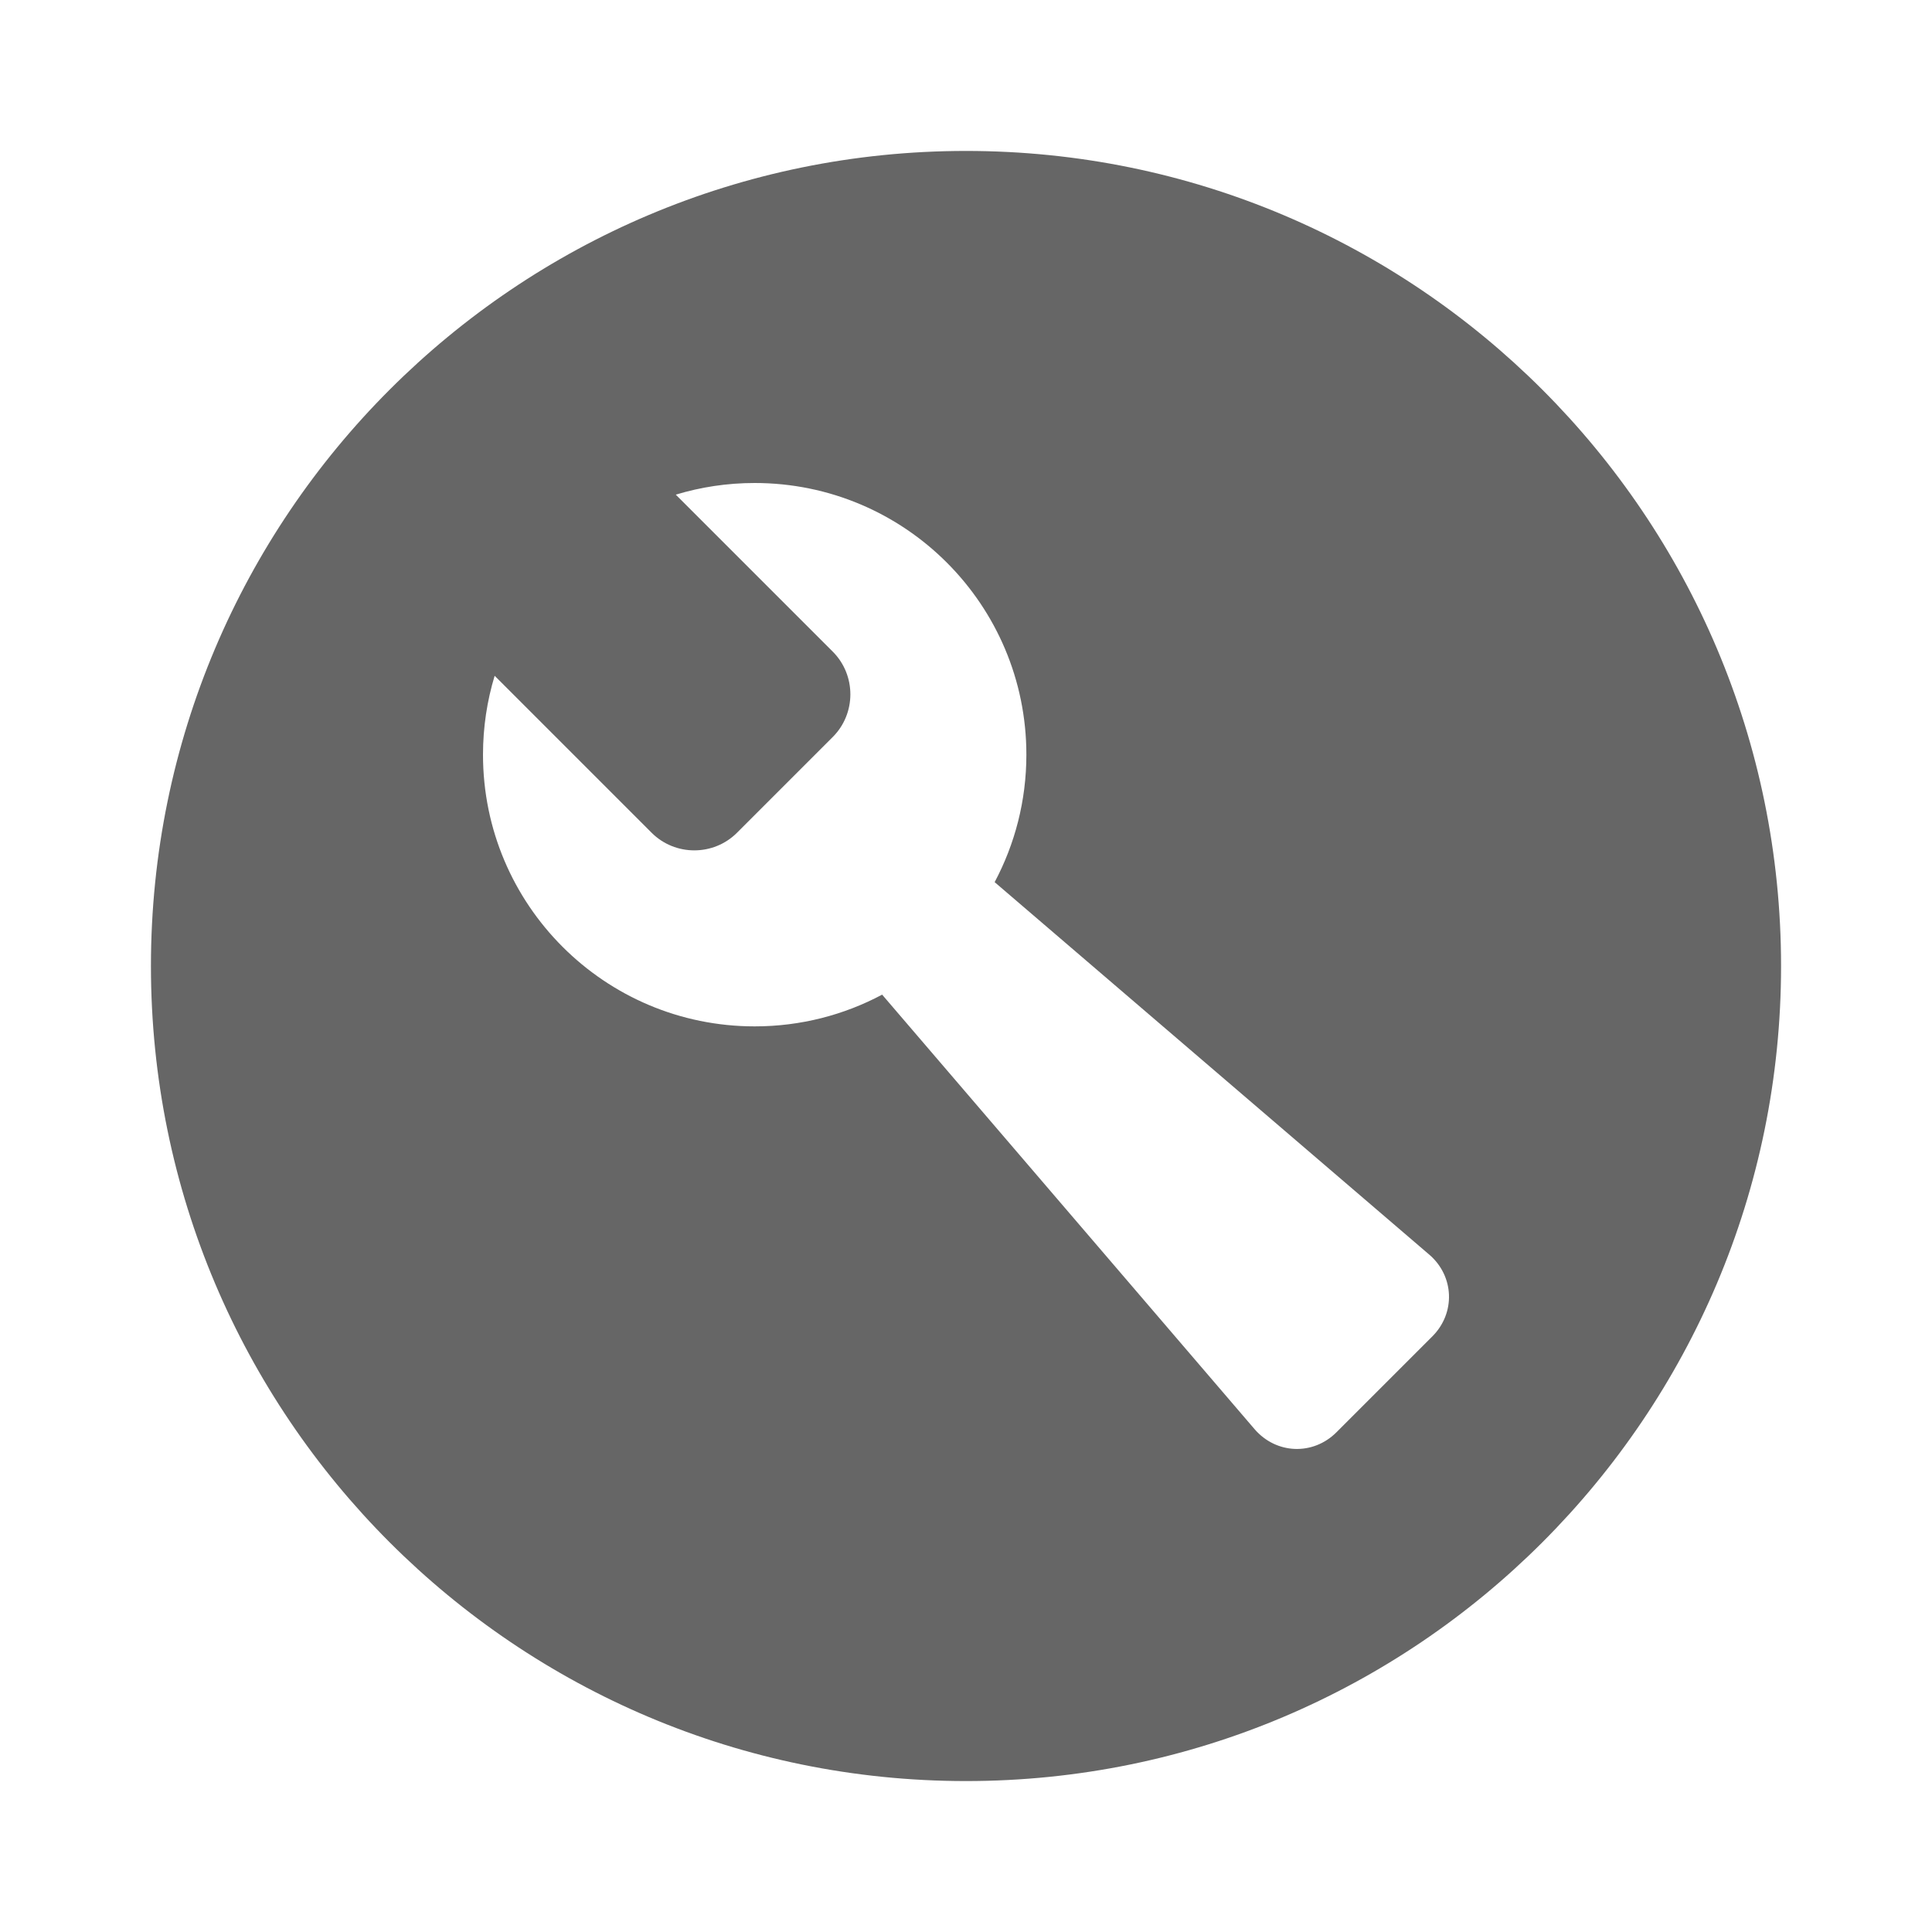 <?xml version="1.0" encoding="UTF-8" standalone="no"?>
<!-- Generator: Adobe Illustrator 15.0.0, SVG Export Plug-In . SVG Version: 6.00 Build 0)  -->

<svg
   xmlns:dc="http://purl.org/dc/elements/1.1/"
   xmlns:cc="http://creativecommons.org/ns#"
   xmlns:rdf="http://www.w3.org/1999/02/22-rdf-syntax-ns#"
   xmlns:svg="http://www.w3.org/2000/svg"
   xmlns="http://www.w3.org/2000/svg"
   xmlns:sodipodi="http://sodipodi.sourceforge.net/DTD/sodipodi-0.dtd"
   xmlns:inkscape="http://www.inkscape.org/namespaces/inkscape"
   version="1.1"
   id="レイヤー_1"
   x="0px"
   y="0px"
   width="64px"
   height="64px"
   viewBox="0 0 64 64"
   enable-background="new 0 0 64 64"
   xml:space="preserve"
   inkscape:version="0.91 r13725"
   sodipodi:docname="tools.svg"
   inkscape:export-filename="/home/zero/repo/emojidex/emojidex-web/src/img/categories/tools.png"
   inkscape:export-xdpi="90"
   inkscape:export-ydpi="90"><defs
     id="defs174" /><sodipodi:namedview
     pagecolor="#ffffff"
     bordercolor="#666666"
     borderopacity="1"
     objecttolerance="10"
     gridtolerance="10"
     guidetolerance="10"
     inkscape:pageopacity="0"
     inkscape:pageshadow="2"
     inkscape:window-width="1920"
     inkscape:window-height="1017"
     id="namedview172"
     showgrid="false"
     inkscape:zoom="3.6875"
     inkscape:cx="-29.152542"
     inkscape:cy="32"
     inkscape:window-x="0"
     inkscape:window-y="26"
     inkscape:window-maximized="1"
     inkscape:current-layer="レイヤー_1" /><path
     d="M32,5C17.088,5,5,17.089,5,32c0,14.912,12.088,27,27,27s27-12.088,27-27C59,17.089,46.912,5,32,5z M47.446,44.272  l-3.172,3.172c-0.778,0.779-2,0.731-2.717-0.104L29.222,32.949C27.963,33.62,26.526,34,25,34c-4.971,0-9-4.028-9-9  c0-0.909,0.135-1.787,0.386-2.614l5.2,5.2c0.777,0.778,2.05,0.778,2.828,0l3.172-3.172c0.778-0.777,0.778-2.05,0-2.828l-5.2-5.2  C23.213,16.135,24.091,16,25,16c4.971,0,9,4.029,9,9c0,1.526-0.381,2.963-1.051,4.222l14.392,12.335h0.001  C48.177,42.272,48.224,43.495,47.446,44.272z"
     id="path170"
     style="fill:#666666" /></svg>